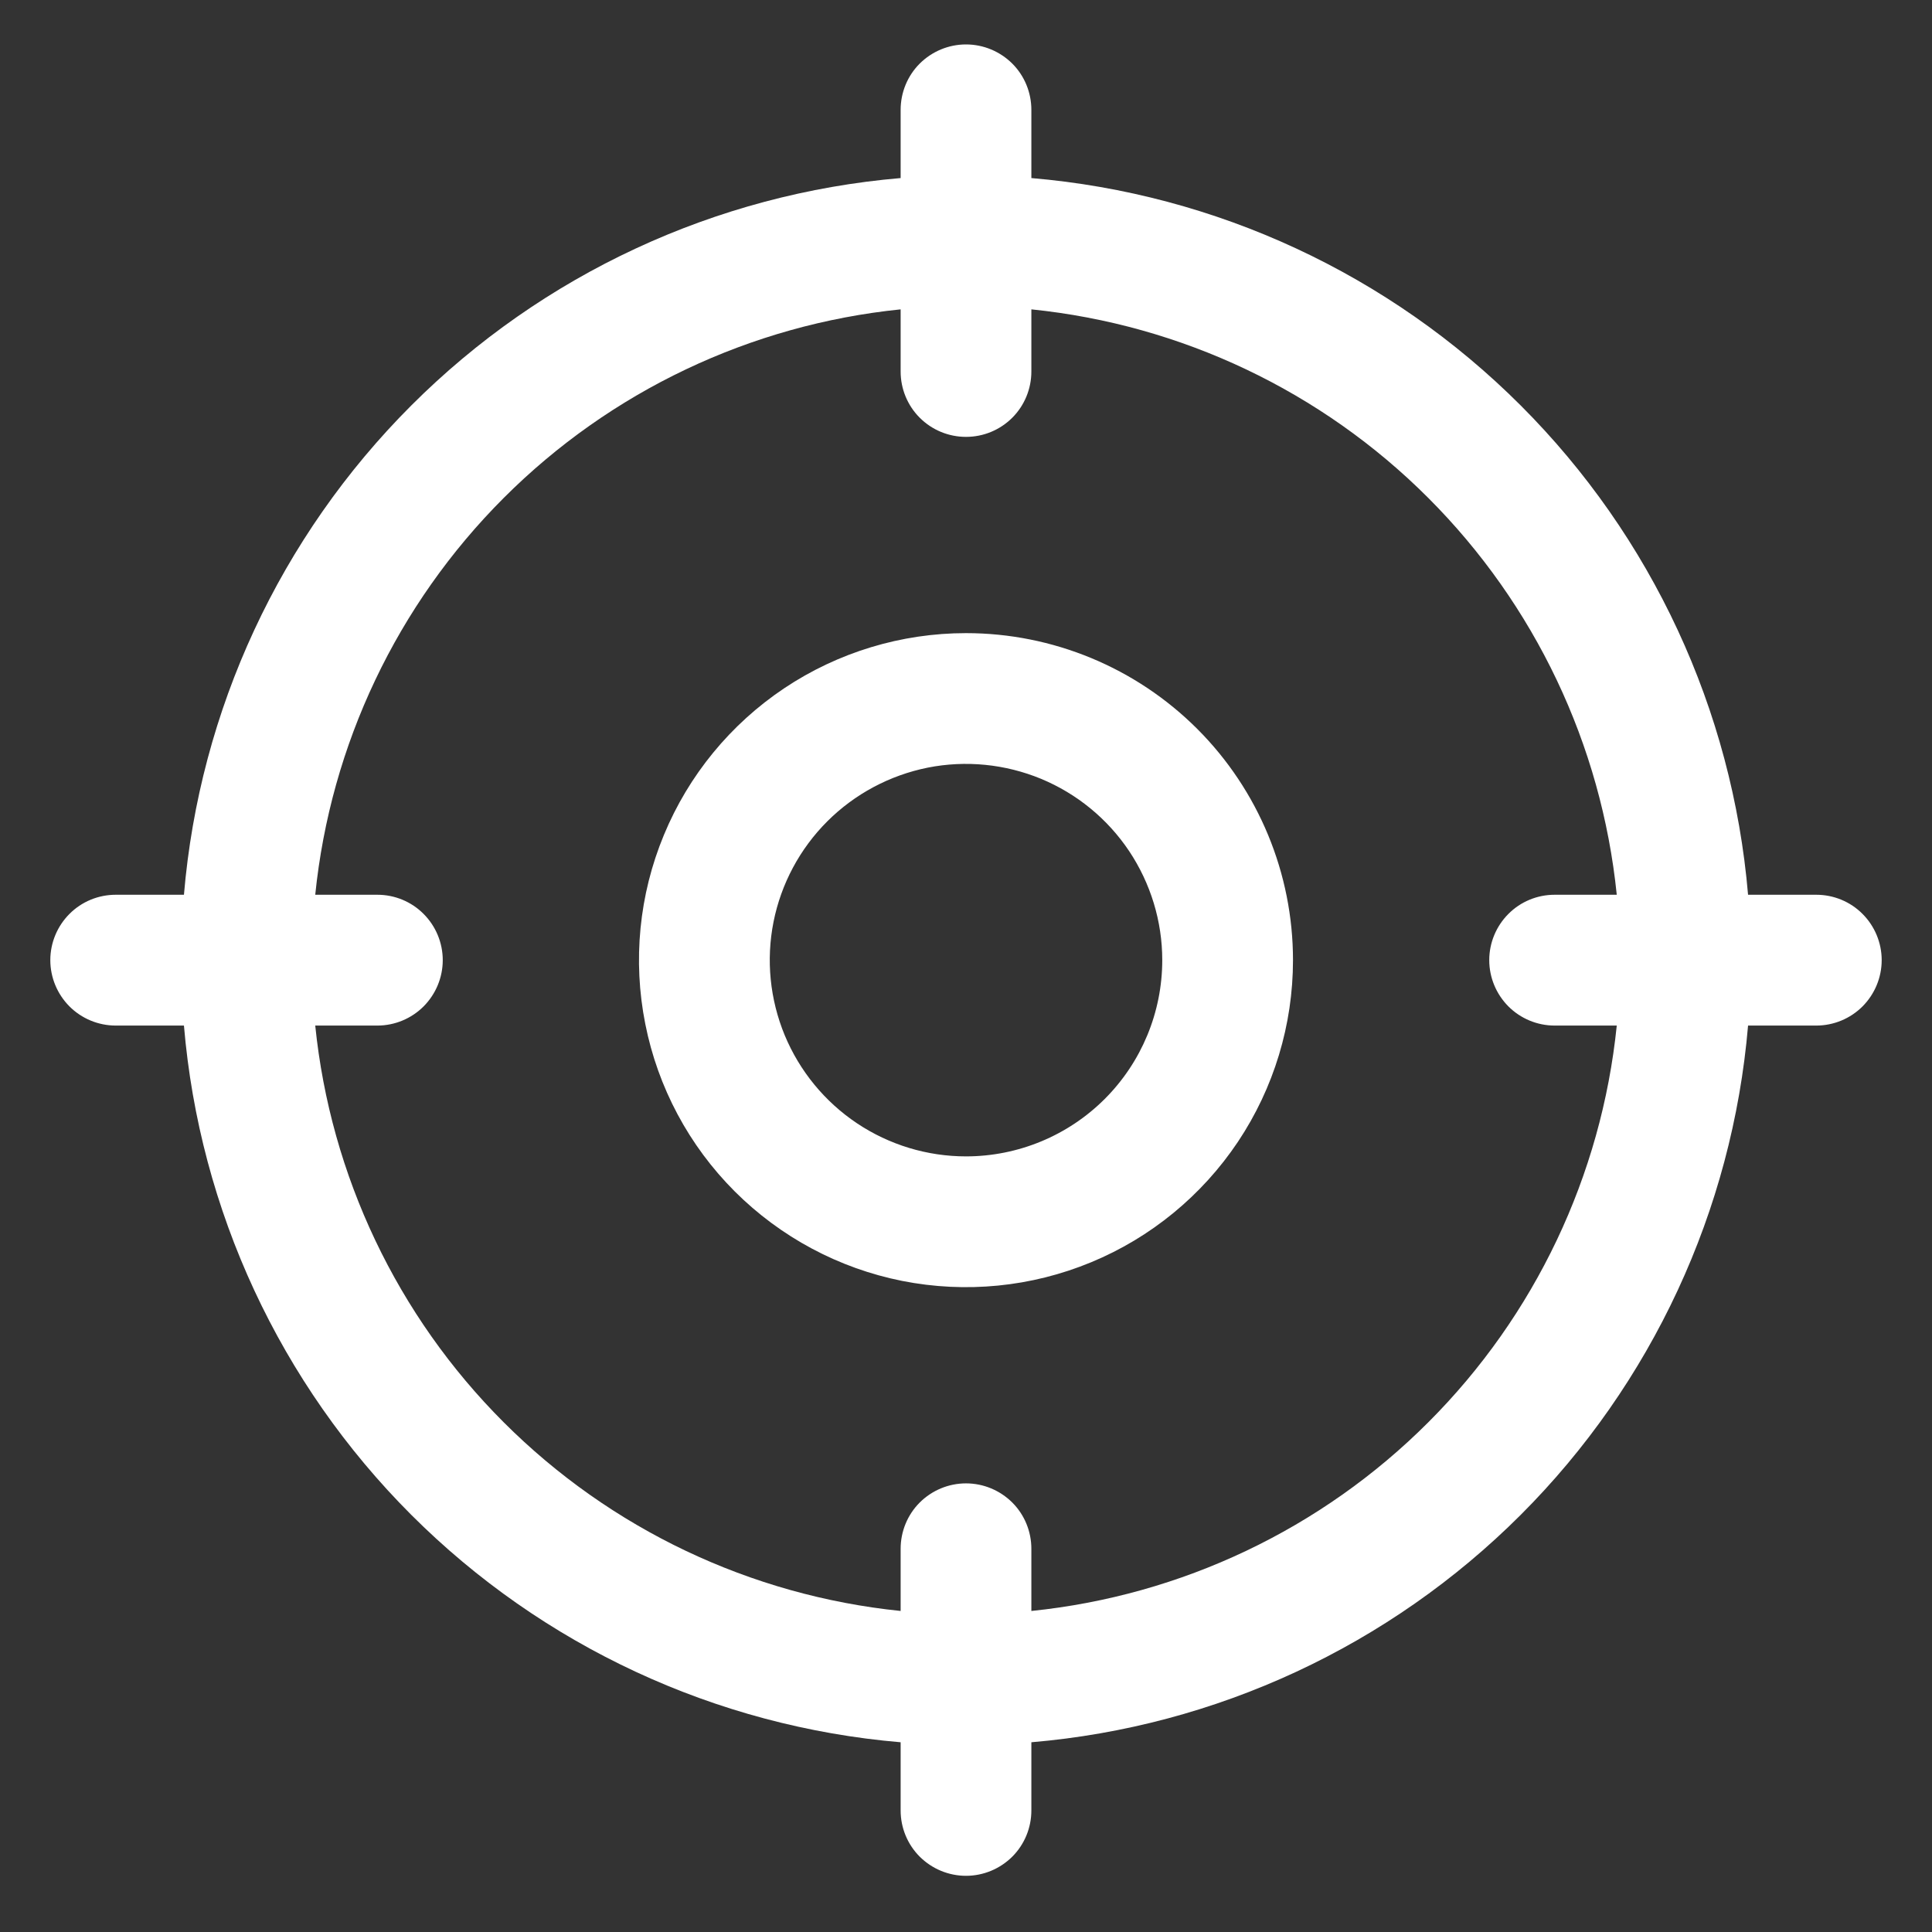 <svg width="24" height="24" viewBox="0 0 24 24" fill="none" xmlns="http://www.w3.org/2000/svg">
<rect x="0" y="0" width="24" height="24" fill="#333333" stroke="none"/>
<path d="M22.562 11.115H21.715C21.52 8.819 20.52 6.666 18.891 5.037C17.261 3.407 15.108 2.407 12.812 2.212V1.365C12.812 1.149 12.727 0.942 12.575 0.79C12.422 0.638 12.216 0.552 12 0.552C11.784 0.552 11.578 0.638 11.425 0.79C11.273 0.942 11.188 1.149 11.188 1.365V2.212C8.892 2.407 6.739 3.407 5.109 5.037C3.48 6.666 2.479 8.819 2.285 11.115H1.438C1.222 11.115 1.015 11.2 0.863 11.353C0.711 11.505 0.625 11.712 0.625 11.927C0.625 12.143 0.711 12.349 0.863 12.502C1.015 12.654 1.222 12.74 1.438 12.74H2.285C2.479 15.036 3.48 17.189 5.109 18.818C6.739 20.447 8.892 21.448 11.188 21.643V22.49C11.188 22.705 11.273 22.912 11.425 23.064C11.578 23.216 11.784 23.302 12 23.302C12.216 23.302 12.422 23.216 12.575 23.064C12.727 22.912 12.812 22.705 12.812 22.49V21.643C15.108 21.448 17.261 20.447 18.891 18.818C20.52 17.189 21.52 15.036 21.715 12.74H22.562C22.778 12.74 22.985 12.654 23.137 12.502C23.289 12.349 23.375 12.143 23.375 11.927C23.375 11.712 23.289 11.505 23.137 11.353C22.985 11.2 22.778 11.115 22.562 11.115ZM12.812 20.012V19.24C12.812 19.024 12.727 18.817 12.575 18.665C12.422 18.513 12.216 18.427 12 18.427C11.784 18.427 11.578 18.513 11.425 18.665C11.273 18.817 11.188 19.024 11.188 19.24V20.012C9.324 19.821 7.583 18.994 6.258 17.669C4.933 16.345 4.106 14.603 3.916 12.74H4.688C4.903 12.74 5.11 12.654 5.262 12.502C5.414 12.349 5.5 12.143 5.5 11.927C5.5 11.712 5.414 11.505 5.262 11.353C5.11 11.2 4.903 11.115 4.688 11.115H3.916C4.106 9.251 4.933 7.51 6.258 6.185C7.583 4.86 9.324 4.033 11.188 3.843V4.615C11.188 4.83 11.273 5.037 11.425 5.189C11.578 5.342 11.784 5.427 12 5.427C12.216 5.427 12.422 5.342 12.575 5.189C12.727 5.037 12.812 4.83 12.812 4.615V3.843C14.676 4.033 16.418 4.86 17.742 6.185C19.067 7.51 19.894 9.251 20.084 11.115H19.312C19.097 11.115 18.89 11.2 18.738 11.353C18.586 11.505 18.5 11.712 18.5 11.927C18.5 12.143 18.586 12.349 18.738 12.502C18.89 12.654 19.097 12.74 19.312 12.74H20.084C19.894 14.603 19.067 16.345 17.742 17.669C16.418 18.994 14.676 19.821 12.812 20.012ZM12 7.865C11.197 7.865 10.411 8.103 9.743 8.549C9.075 8.996 8.554 9.63 8.247 10.373C7.939 11.115 7.859 11.932 8.016 12.72C8.172 13.508 8.559 14.232 9.127 14.8C9.696 15.368 10.419 15.755 11.207 15.912C11.995 16.068 12.812 15.988 13.555 15.68C14.297 15.373 14.931 14.852 15.378 14.184C15.824 13.516 16.062 12.731 16.062 11.927C16.062 10.85 15.634 9.816 14.873 9.055C14.111 8.293 13.077 7.865 12 7.865ZM12 14.365C11.518 14.365 11.047 14.222 10.646 13.954C10.245 13.686 9.933 13.305 9.748 12.86C9.564 12.415 9.515 11.924 9.609 11.452C9.703 10.979 9.936 10.544 10.276 10.204C10.617 9.863 11.052 9.631 11.524 9.536C11.997 9.442 12.487 9.491 12.933 9.675C13.378 9.86 13.759 10.172 14.027 10.573C14.294 10.974 14.438 11.445 14.438 11.927C14.438 12.574 14.181 13.194 13.724 13.651C13.267 14.108 12.646 14.365 12 14.365Z" fill="white"/>
</svg>
